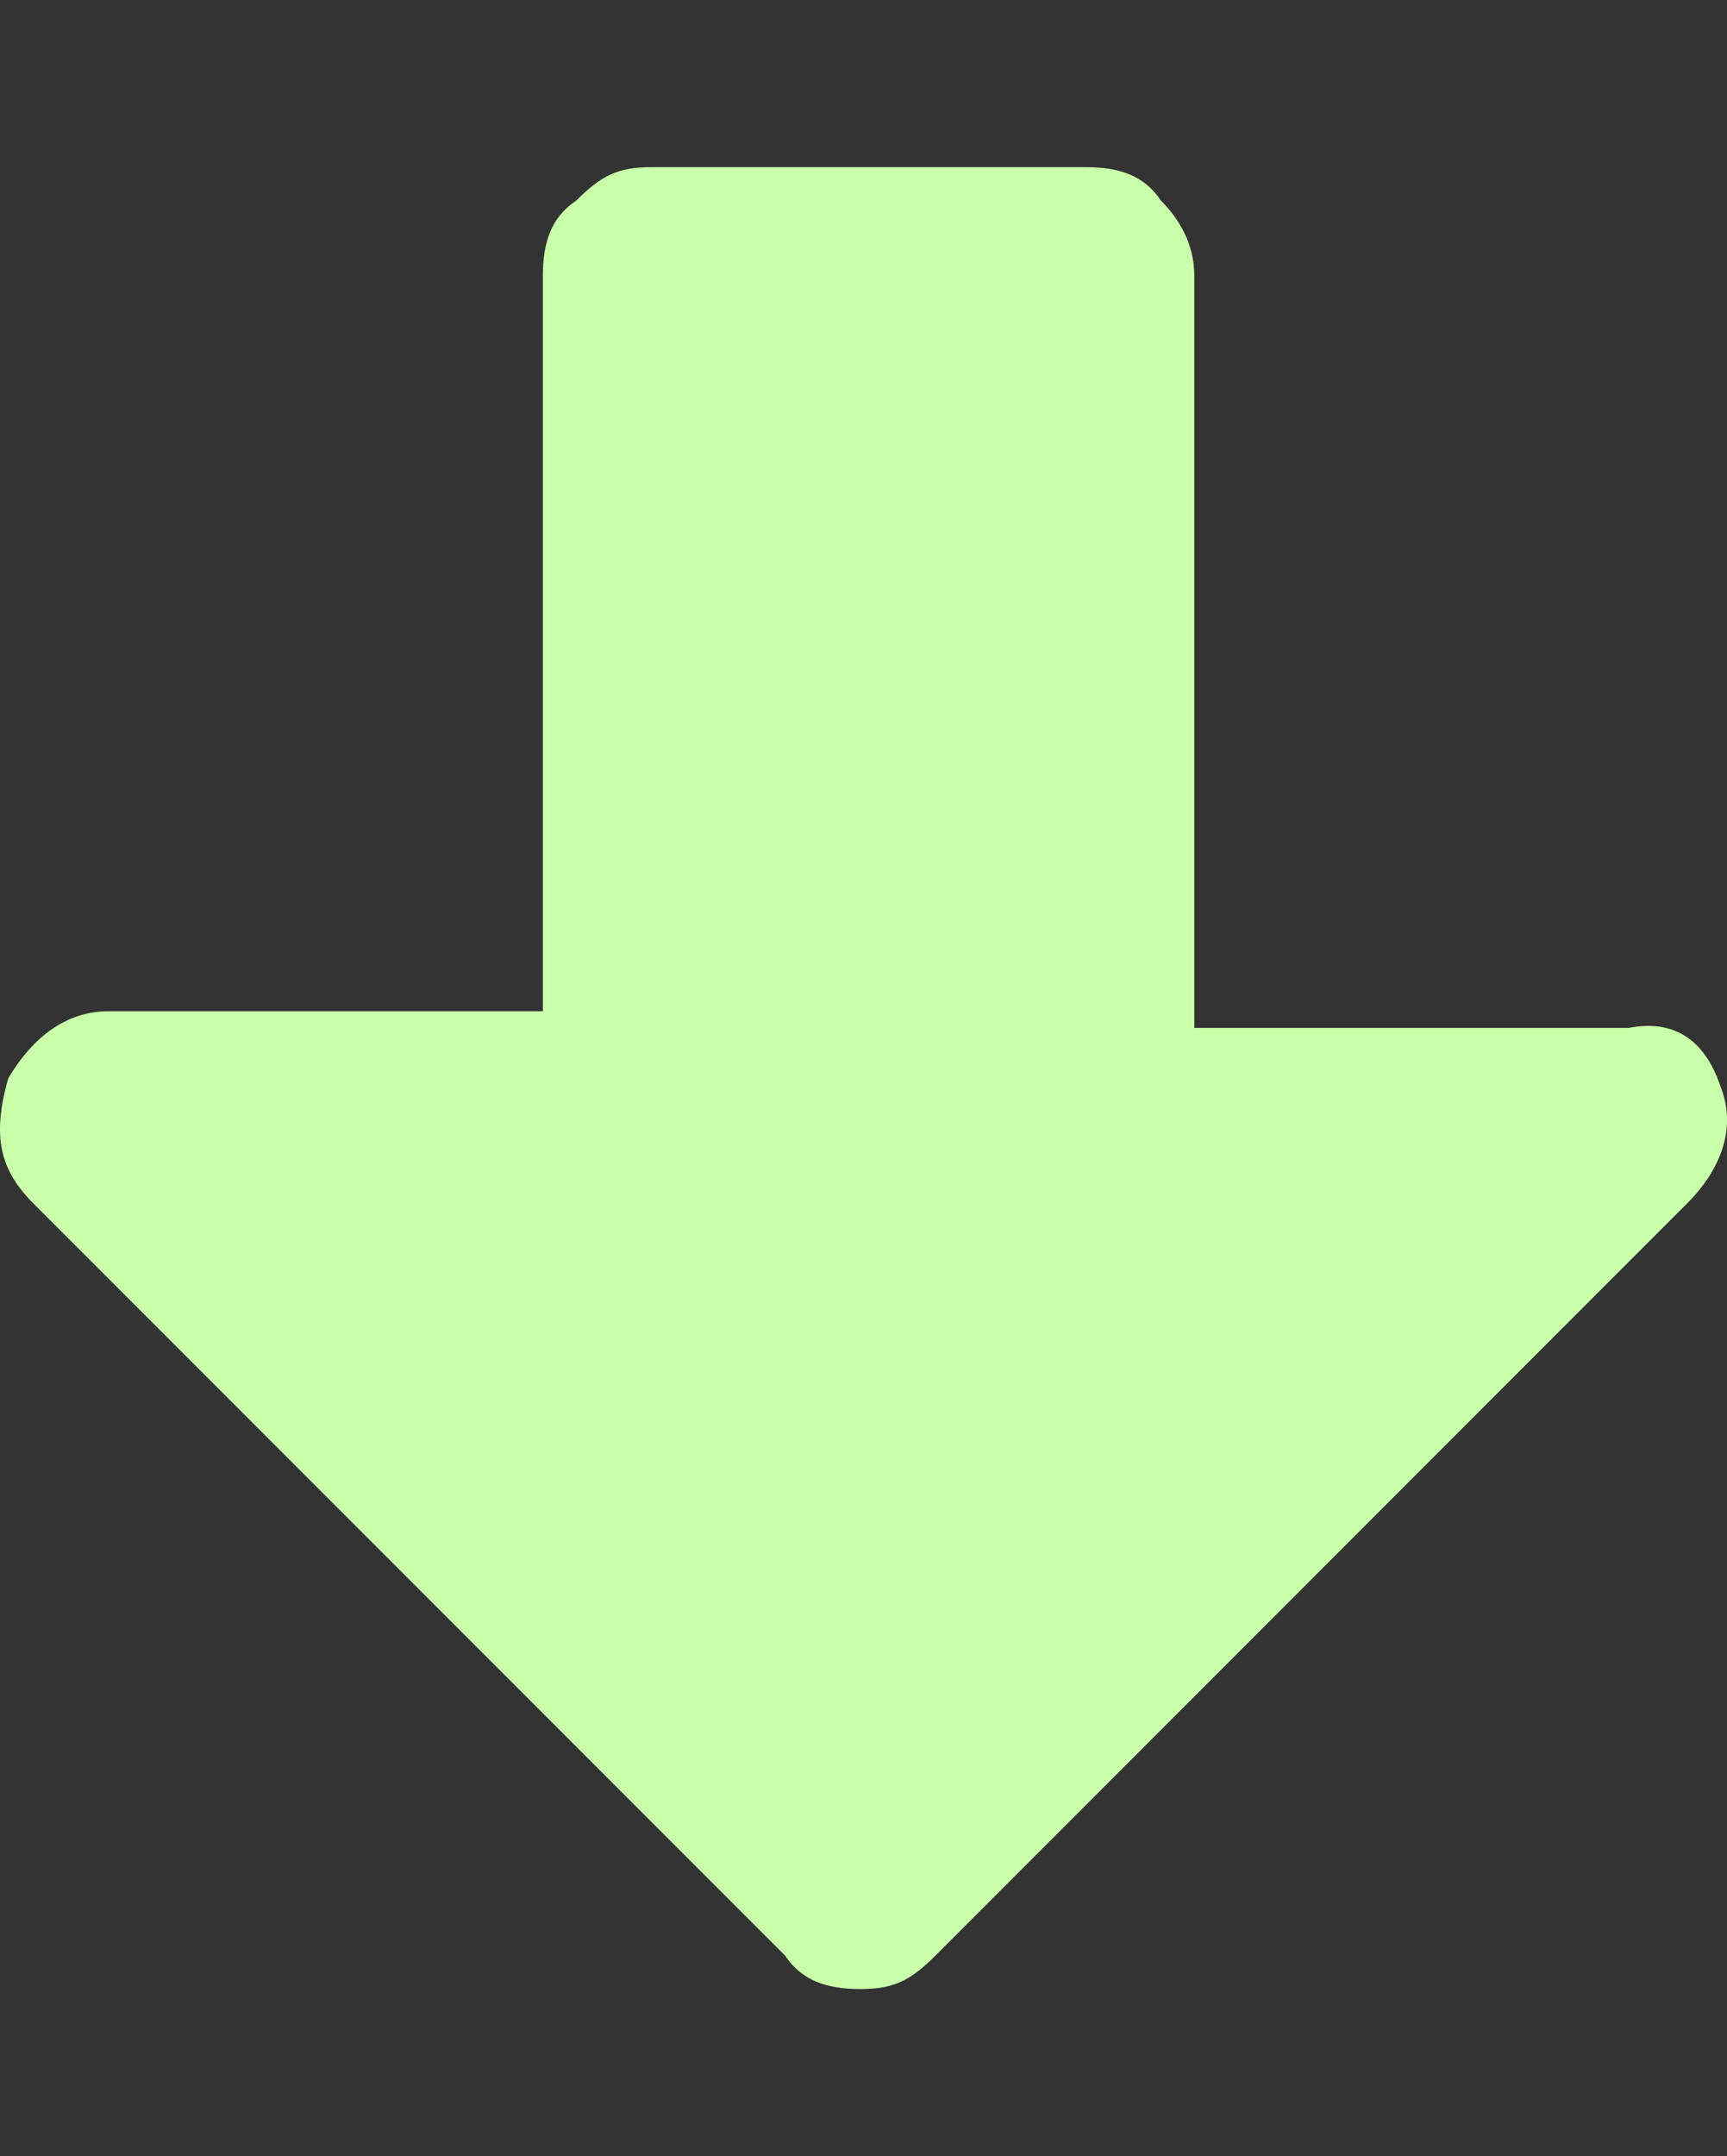 <svg xmlns="http://www.w3.org/2000/svg" viewBox="0 0 20.678 25.8" width="20.678" height="25.8">
  <rect x="0" y="0" width="20.678" height="25.8" fill="#333333" stroke="none"/>
  <path fill="#caffaa" d="M20.2 14.4l-9 9c-.3.3-.5.4-.9.4s-.7-.1-.9-.4l-9-9c-.4-.4-.5-.8-.3-1.5.3-.5.7-.8 1.2-.8h5.2V3.3c0-.4.1-.7.4-.9.3-.3.5-.4.9-.4H13c.4 0 .7.1.9.4.2.2.4.5.4.9v9h5.2c.5-.1.9.1 1.1.7.2.5 0 1-.4 1.4z"/>
</svg>
